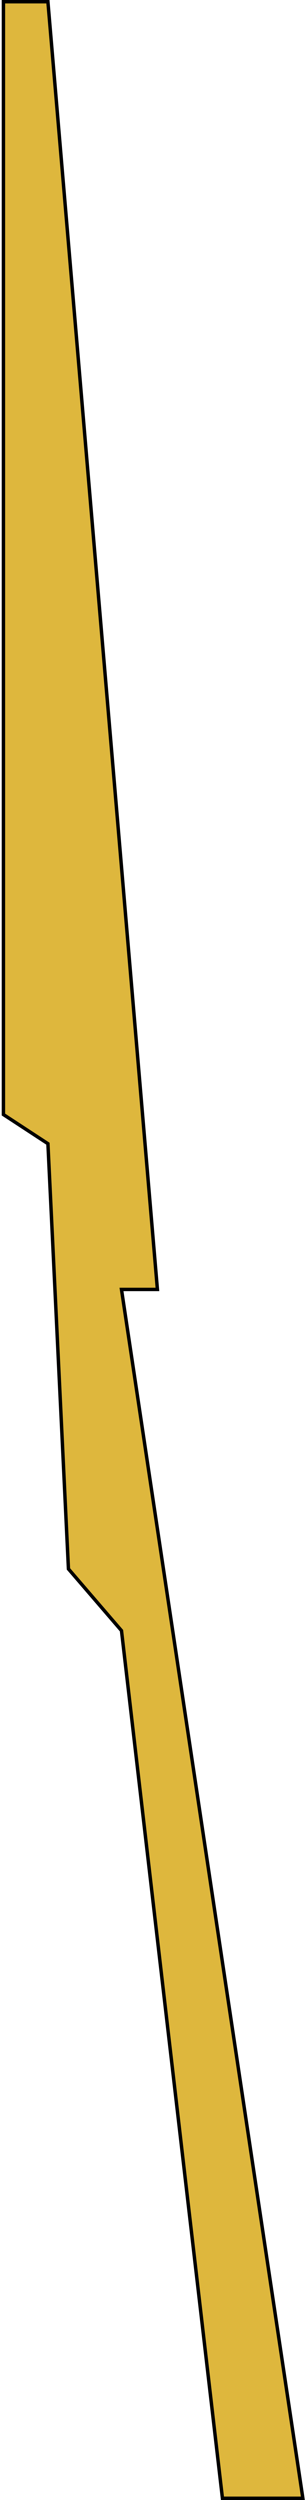 <svg width="90" height="729" viewBox="0 0 90 729" fill="none" xmlns="http://www.w3.org/2000/svg">
<path d="M20 457.5L35.5 475.5L65 728.5H88.5L35.5 376H46L14 0.5H1V325L14 333.5L20 457.5Z" fill="#DEB73D" stroke="black"/>
</svg>

